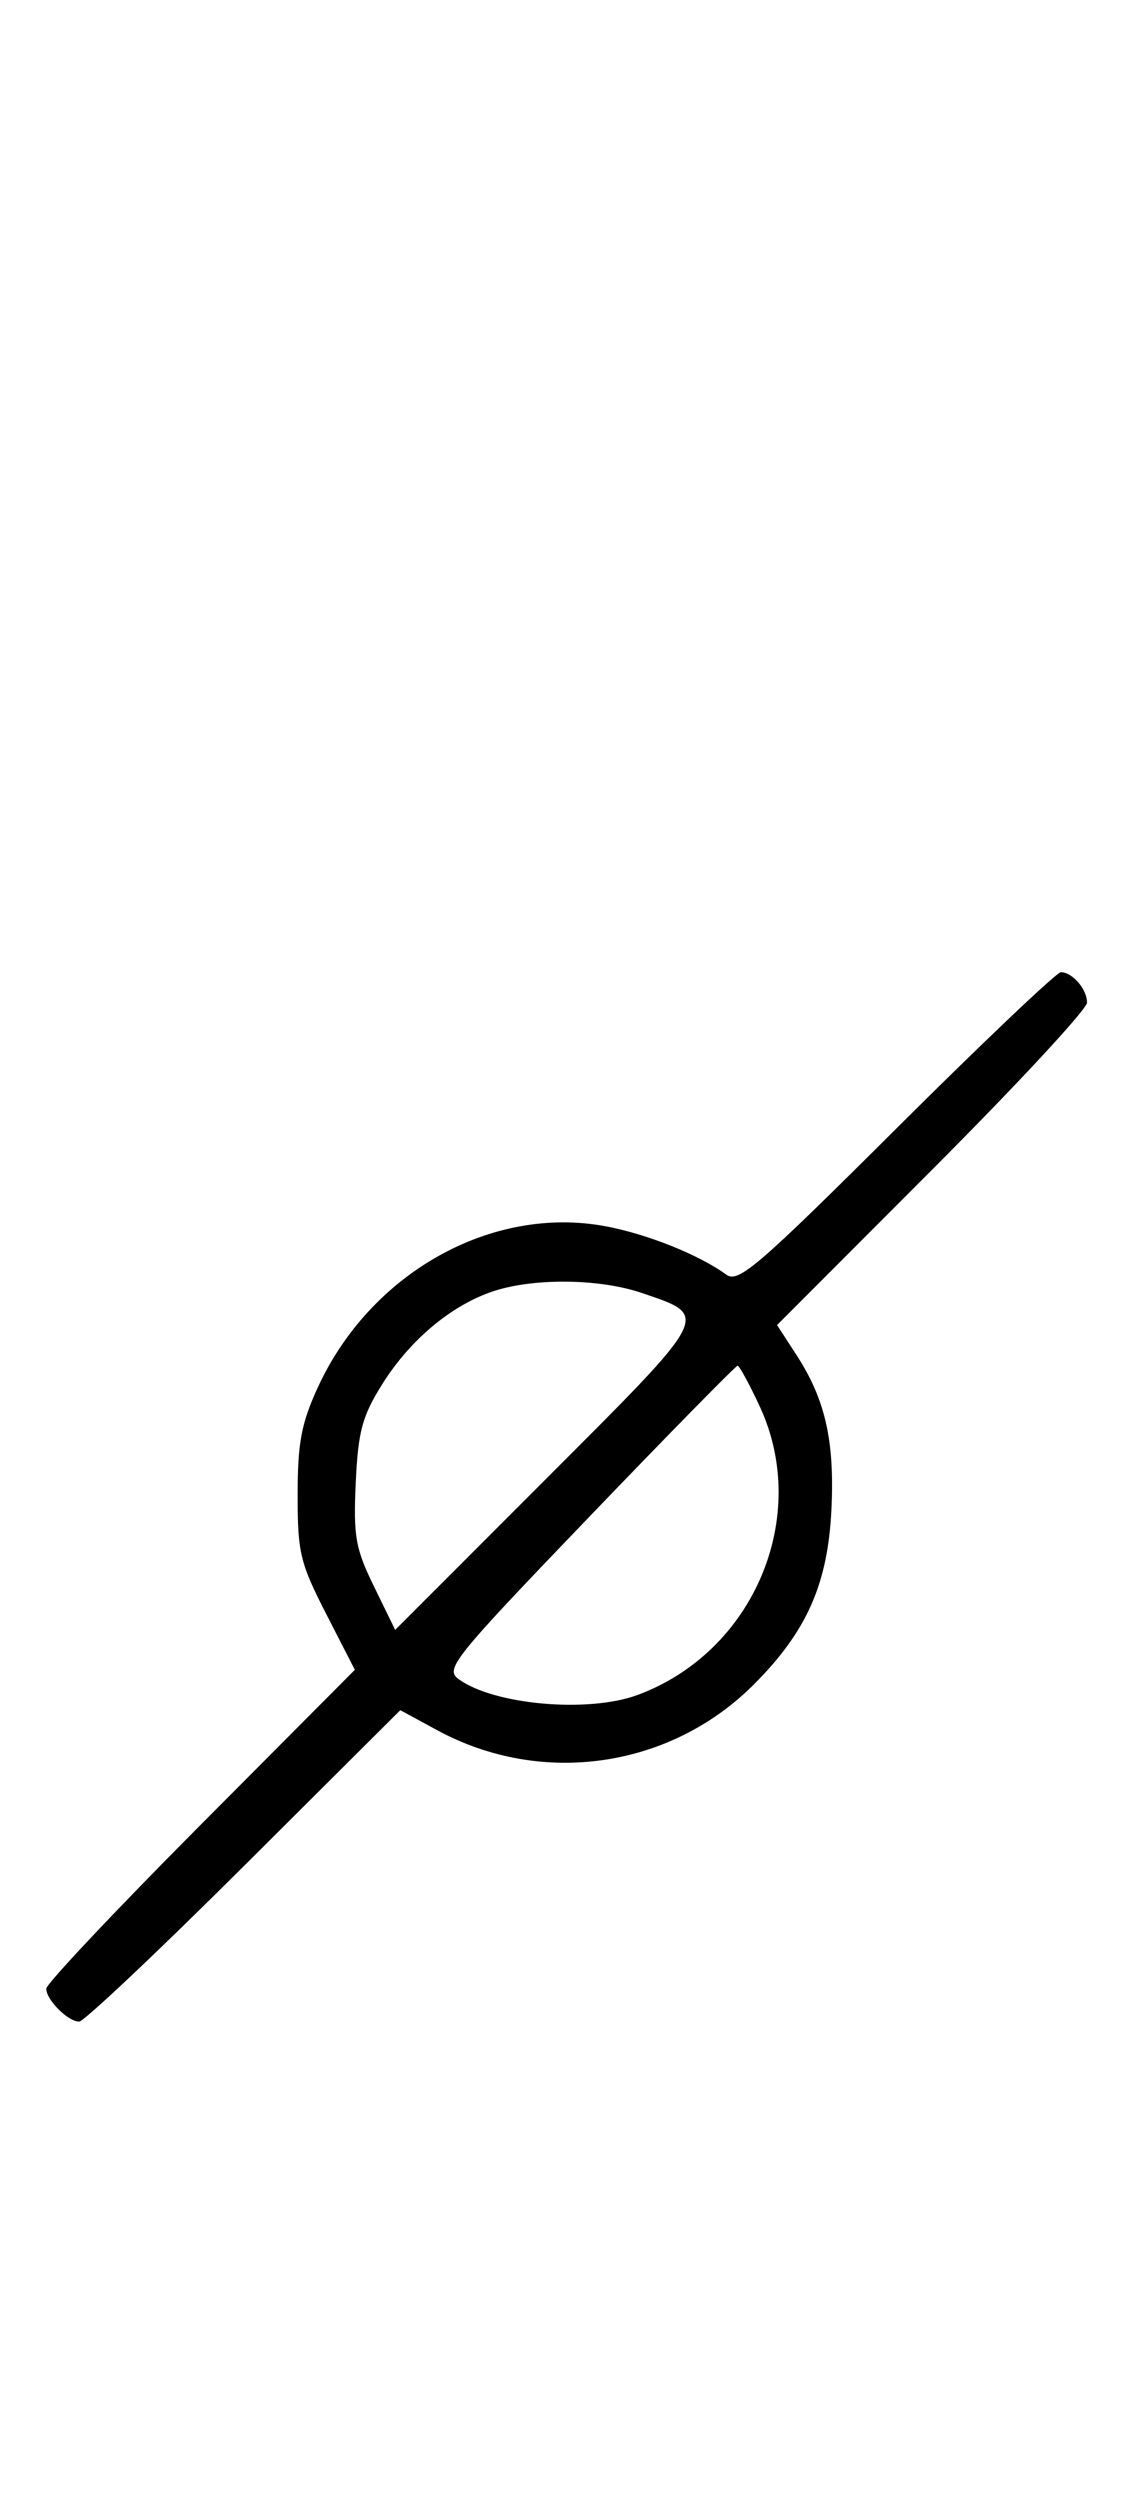 <svg xmlns="http://www.w3.org/2000/svg" width="148" height="324" viewBox="0 0 148 324" version="1.1">
	<path d="M 116.289 146.234 C 98.356 164.090, 95.763 166.321, 94.233 165.209 C 90.662 162.615, 83.918 159.917, 78.498 158.915 C 63.724 156.184, 48.026 164.988, 41.216 179.825 C 39.084 184.470, 38.610 186.991, 38.606 193.717 C 38.600 201.238, 38.915 202.548, 42.313 209.173 L 46.027 216.410 26.013 236.511 C 15.006 247.566, 6 257.117, 6 257.734 C 6 259.186, 8.814 262, 10.266 262 C 10.883 262, 20.509 252.919, 31.656 241.820 L 51.923 221.640 56.712 224.238 C 70.243 231.578, 86.932 229.170, 97.777 218.313 C 104.661 211.422, 107.383 205.282, 107.847 195.598 C 108.271 186.746, 107.050 181.361, 103.316 175.614 L 100.791 171.727 120.895 151.605 C 131.953 140.537, 141 130.789, 141 129.941 C 141 128.201, 139.105 126, 137.606 126 C 137.059 126, 127.466 135.105, 116.289 146.234 M 63.627 167.468 C 58.247 169.386, 53.039 173.829, 49.500 179.519 C 46.969 183.589, 46.444 185.570, 46.143 192.193 C 45.828 199.133, 46.104 200.691, 48.524 205.638 L 51.261 211.233 70.809 191.684 C 92.389 170.105, 92.135 170.597, 83.260 167.573 C 77.631 165.655, 68.846 165.608, 63.627 167.468 M 76.410 196.607 C 58.733 215.005, 57.690 216.300, 59.490 217.616 C 64.046 220.948, 76.283 222.034, 82.684 219.674 C 97.771 214.112, 105.202 196.568, 98.536 182.250 C 97.192 179.363, 95.902 177, 95.670 177 C 95.438 177, 86.771 185.823, 76.410 196.607 " stroke="none" fill="black" fill-rule="evenodd"/>
</svg>